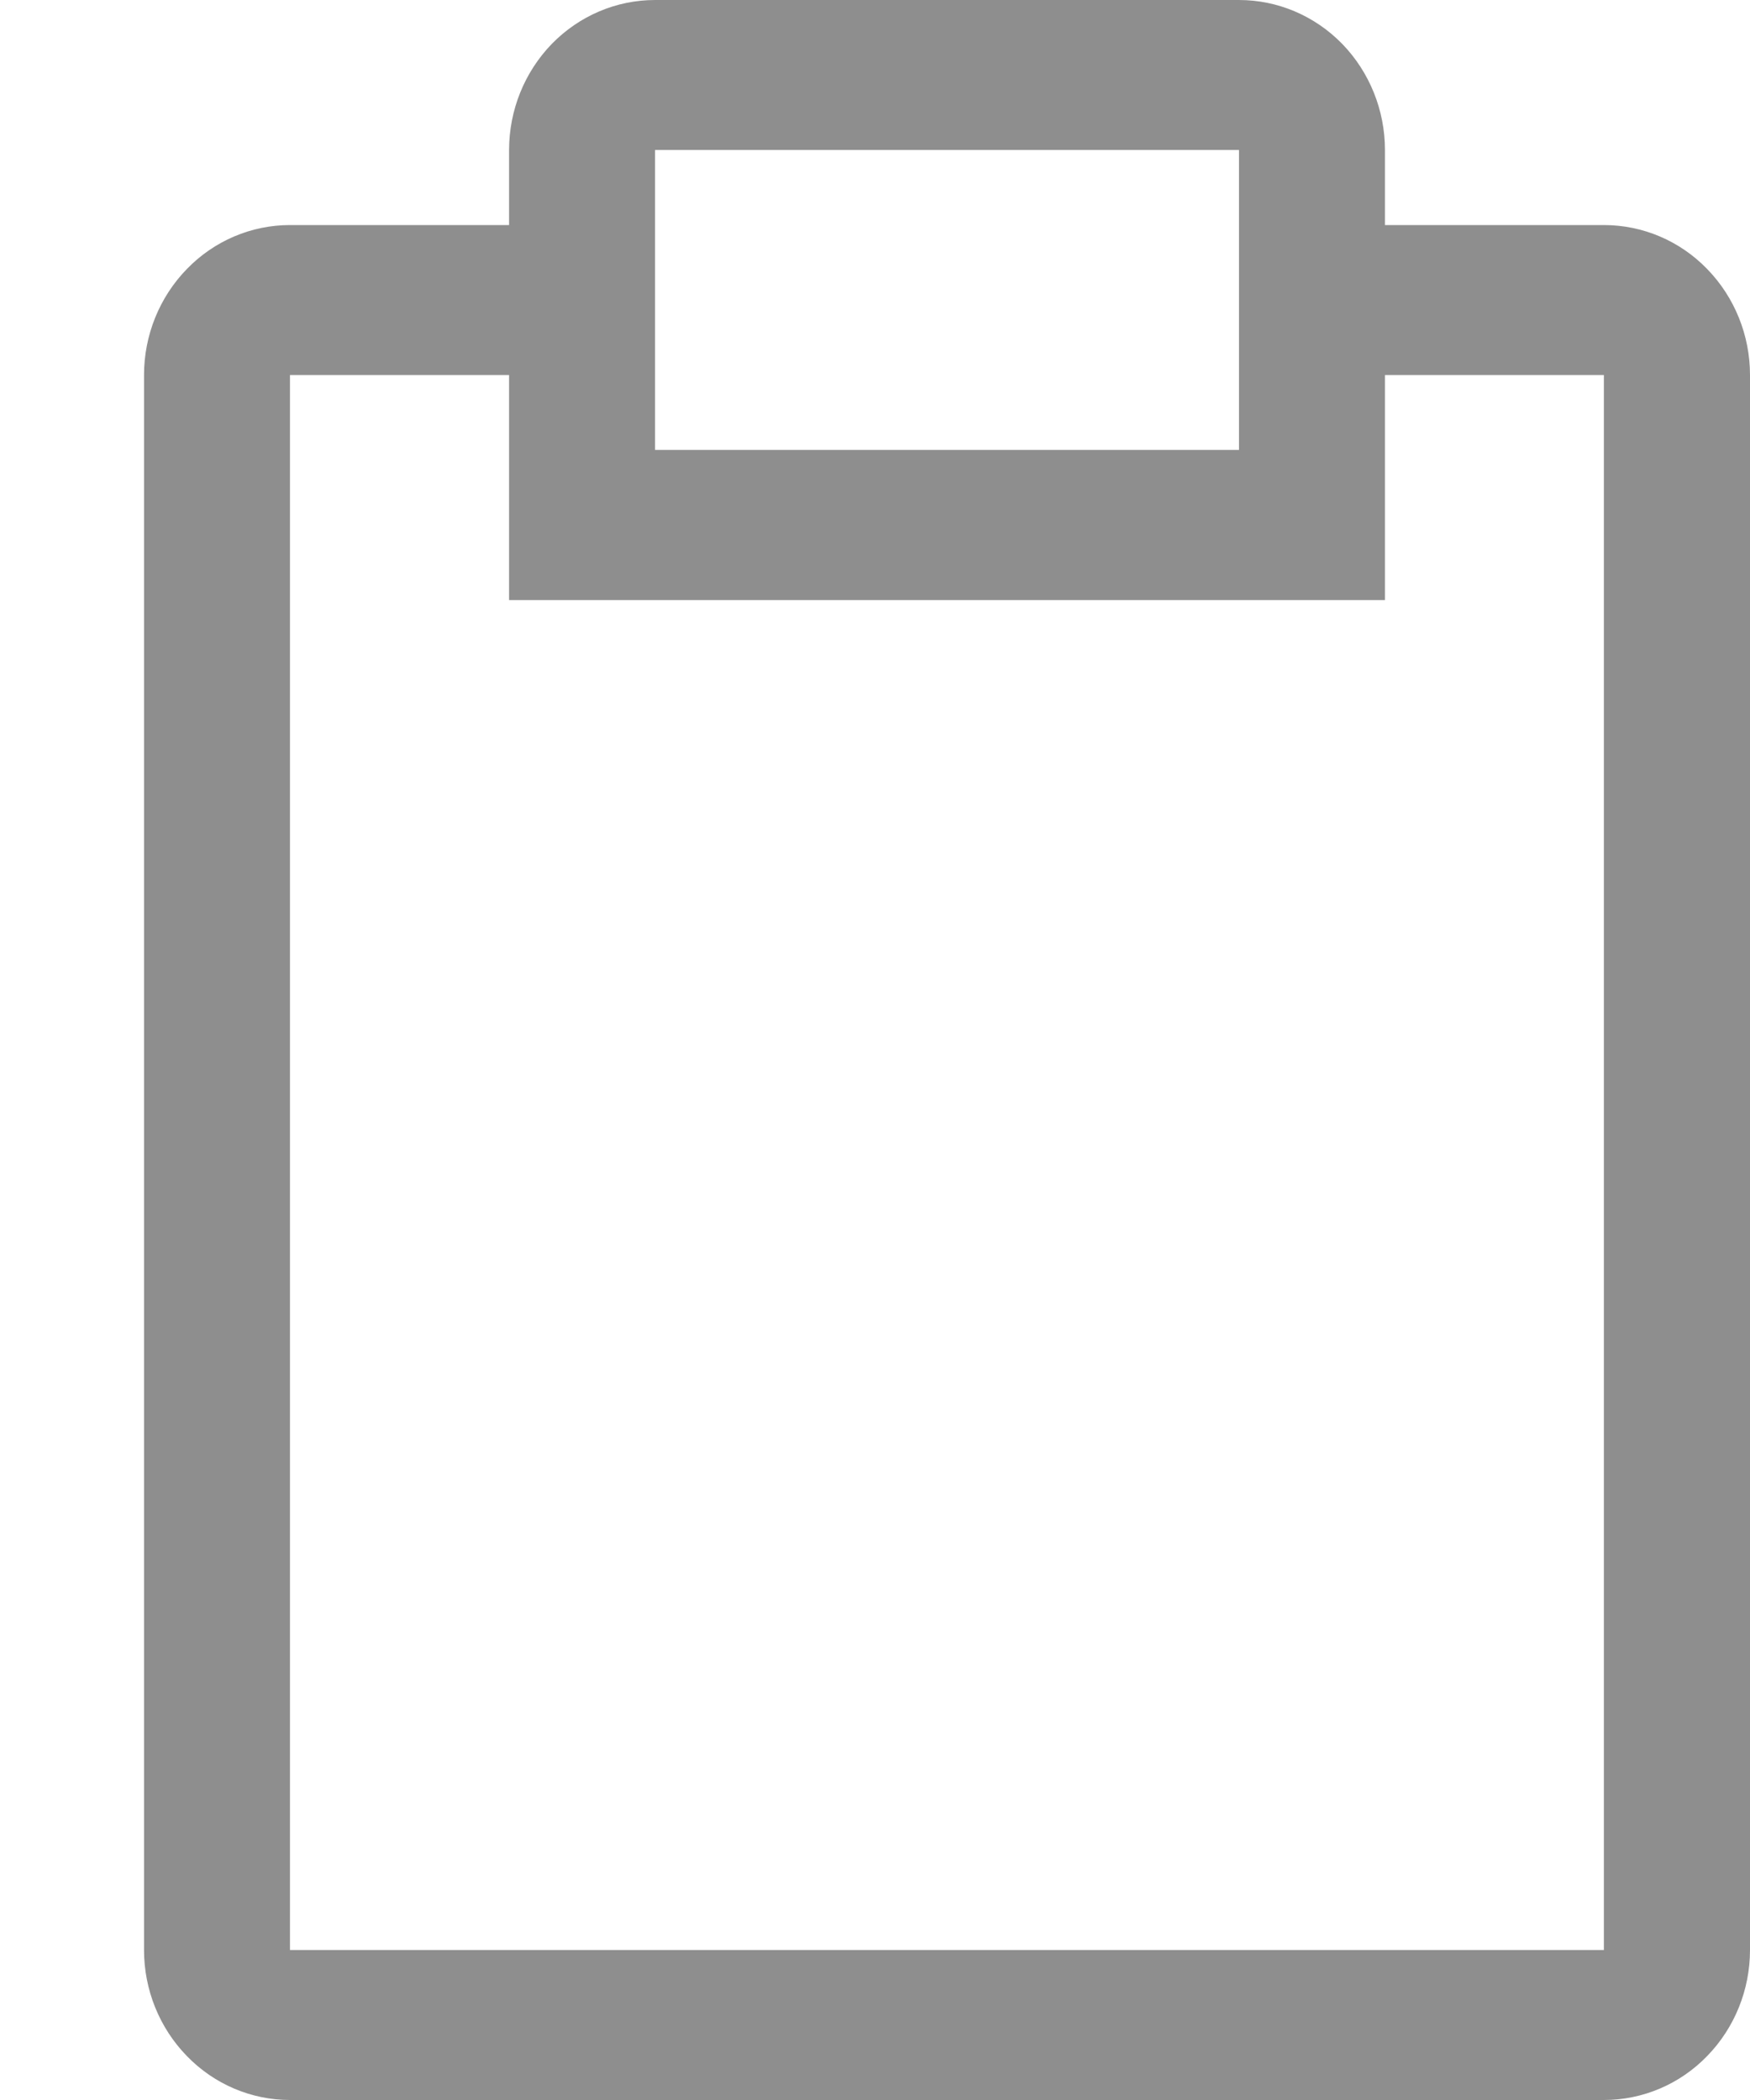 <svg width="10" height="12" viewBox="0 0 10 12" fill="none" xmlns="http://www.w3.org/2000/svg">
<path d="M9.165 1.286H7.914V0.857C7.914 0.63 7.826 0.412 7.67 0.251C7.513 0.09 7.301 3.05176e-05 7.08 3.05176e-05H3.743C3.522 3.05176e-05 3.31 0.09 3.153 0.251C2.997 0.412 2.909 0.63 2.909 0.857V1.286H1.657C1.436 1.286 1.224 1.376 1.068 1.537C0.911 1.698 0.823 1.916 0.823 2.143V11.143C0.823 11.37 0.911 11.588 1.068 11.749C1.224 11.91 1.436 12 1.657 12H9.165C9.387 12 9.599 11.91 9.755 11.749C9.912 11.588 10 11.37 10 11.143V2.143C10 1.916 9.912 1.698 9.755 1.537C9.599 1.376 9.387 1.286 9.165 1.286ZM3.743 0.857H7.08V2.571H3.743V0.857ZM9.165 11.143H1.657V2.143H2.909V3.429H7.914V2.143H9.165V11.143Z" fill="#8E8E8E"/>
</svg>
